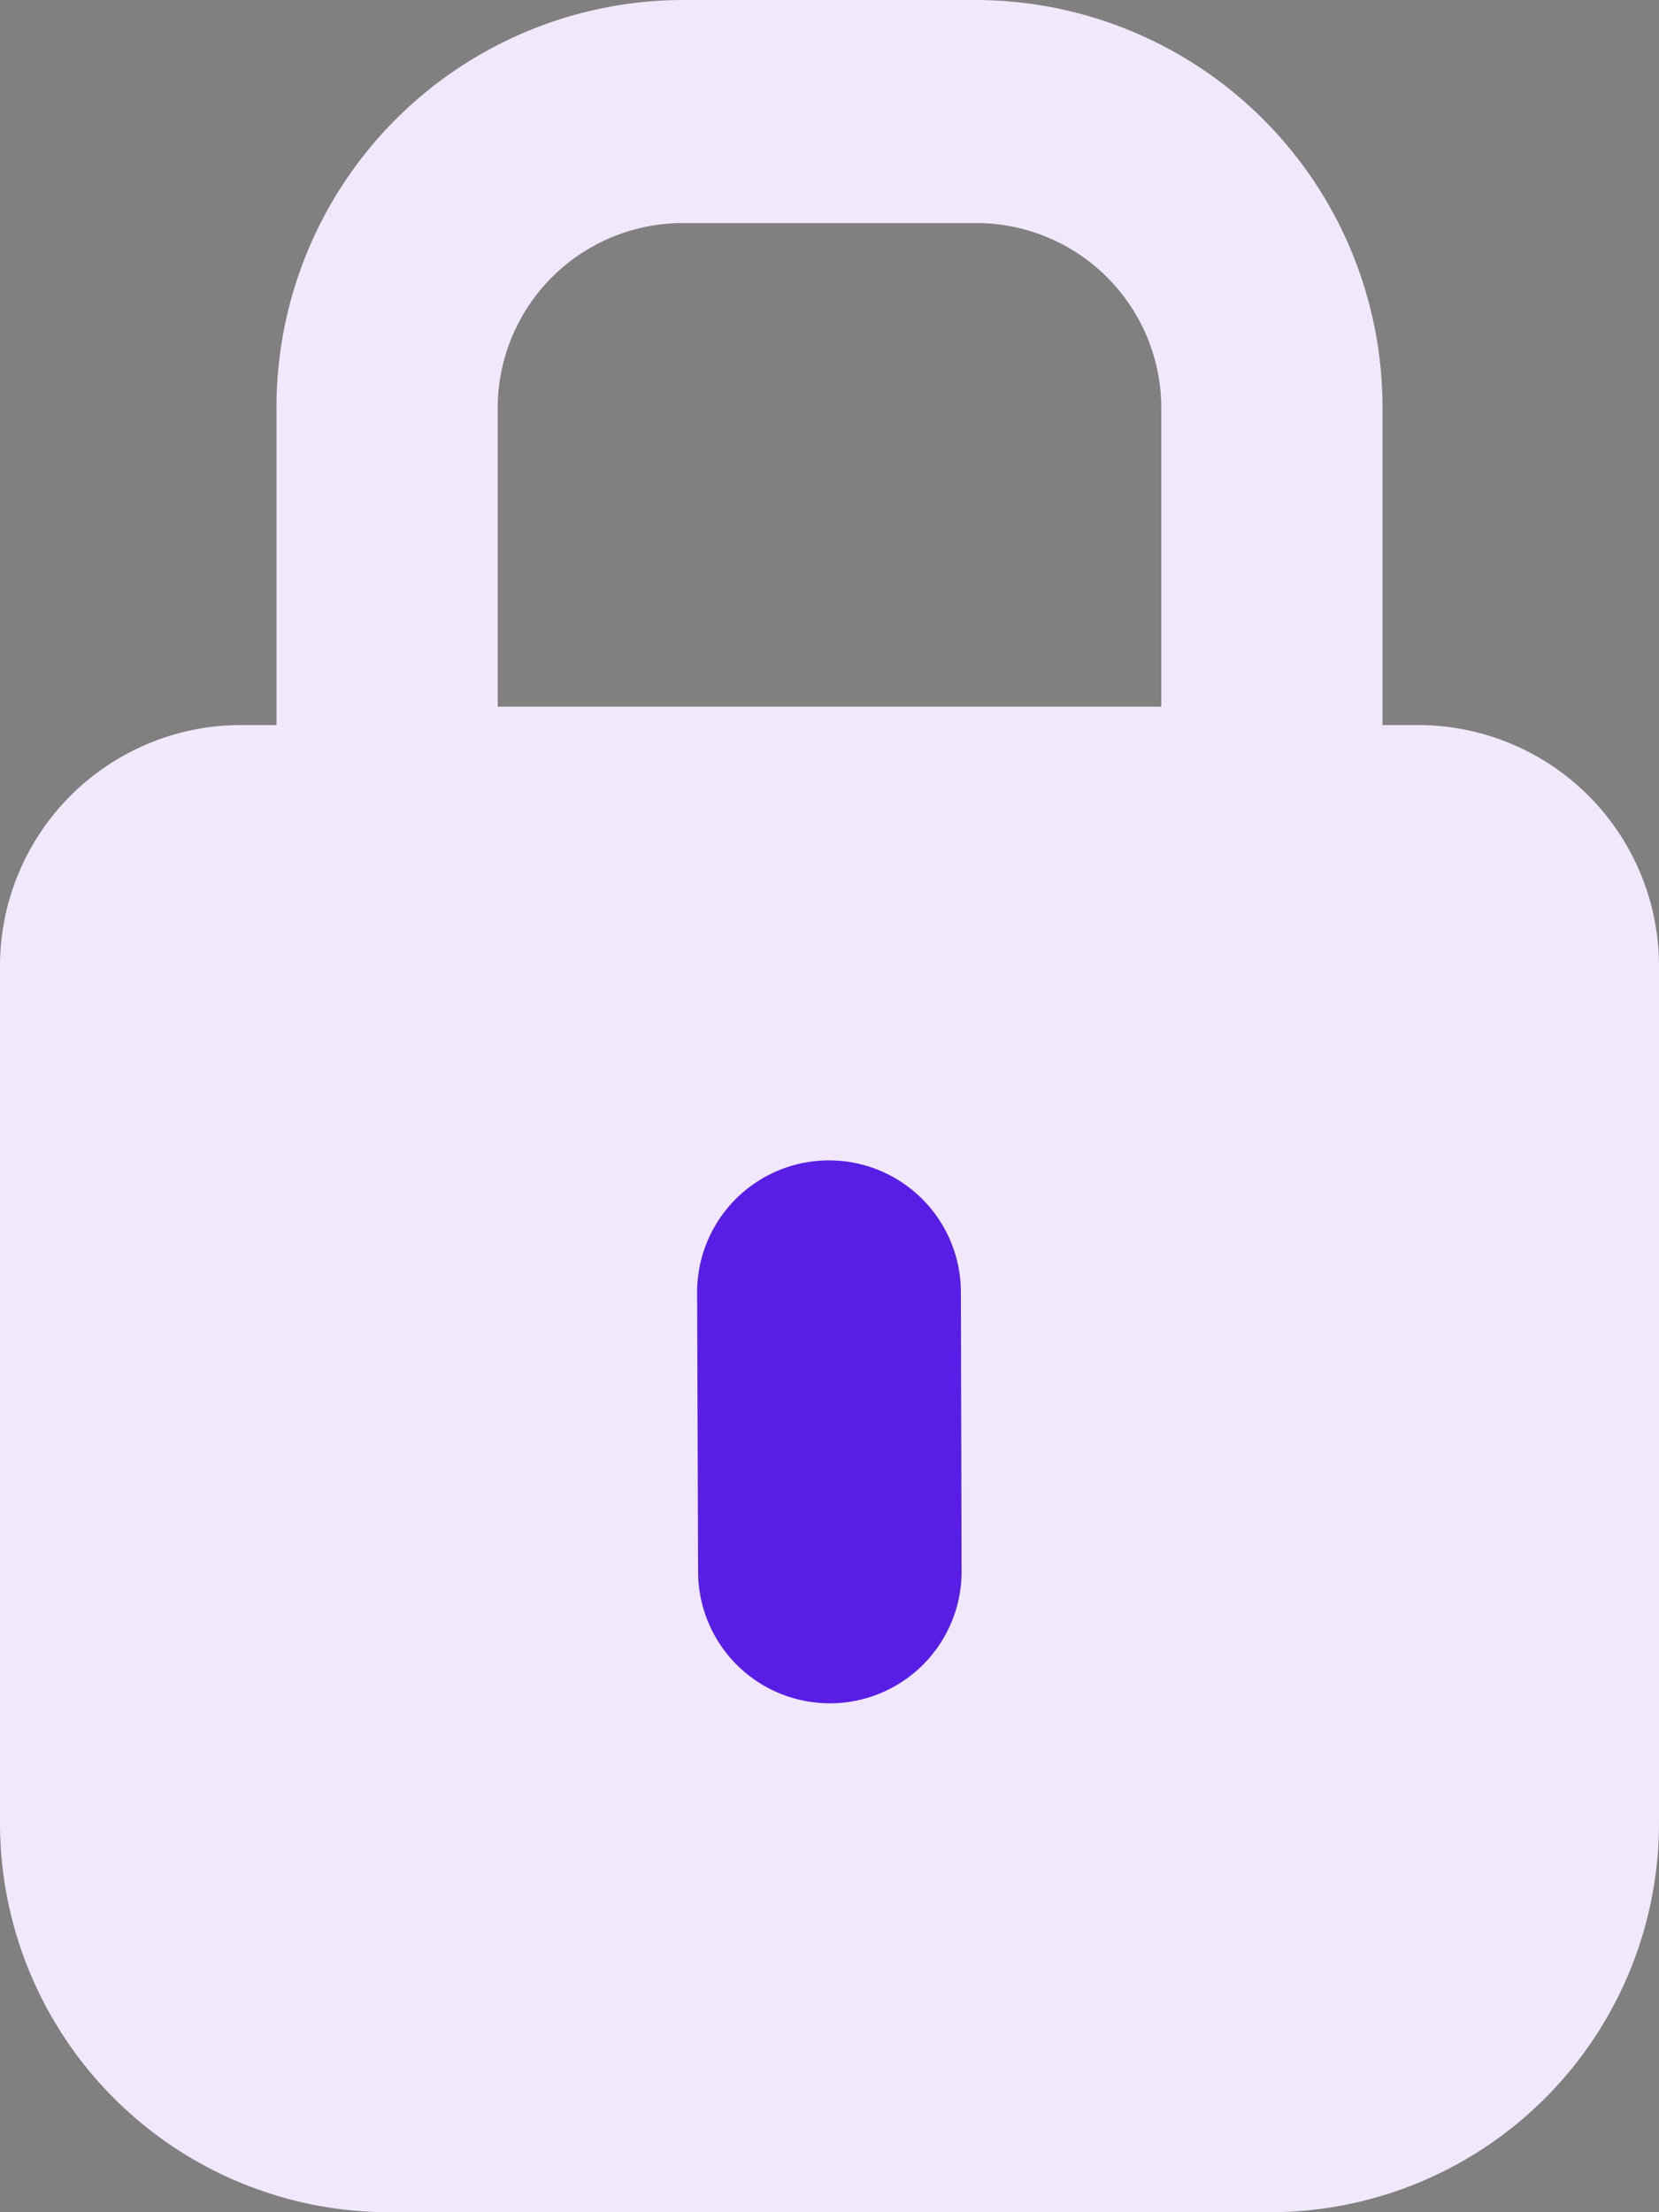 <svg xmlns="http://www.w3.org/2000/svg" width="18" height="24" viewBox="0 0 18 24">
  <rect x="0" y="0" width="18" height="24" fill="#808080" stroke="none"/>
  <g id="Group_1789" data-name="Group 1789" transform="translate(-376 -608)">
    <path id="lock" d="M15.4,7.866H15V4.437A4.419,4.419,0,0,0,10.6,0H7.4A4.419,4.419,0,0,0,3,4.437V7.866H2.6A2.615,2.615,0,0,0,0,10.487v9.277A4.222,4.222,0,0,0,4.2,24h9.6A4.222,4.222,0,0,0,18,19.765V10.487A2.615,2.615,0,0,0,15.4,7.866Zm-2.8-.2H5.4V4.437a2.008,2.008,0,0,1,2-2.017h3.2a2.008,2.008,0,0,1,2,2.017Z" transform="translate(376 608)" fill="#f1e8fb"/>
    <path id="Path_6168" data-name="Path 6168" d="M4.582,36.319A1.429,1.429,0,1,0,2.554,34.3L.418,36.451a1.429,1.429,0,1,0,2.028,2.015Z" transform="translate(357.504 599.575) rotate(-45)" fill="#591ee5"/>
  </g>
</svg>
